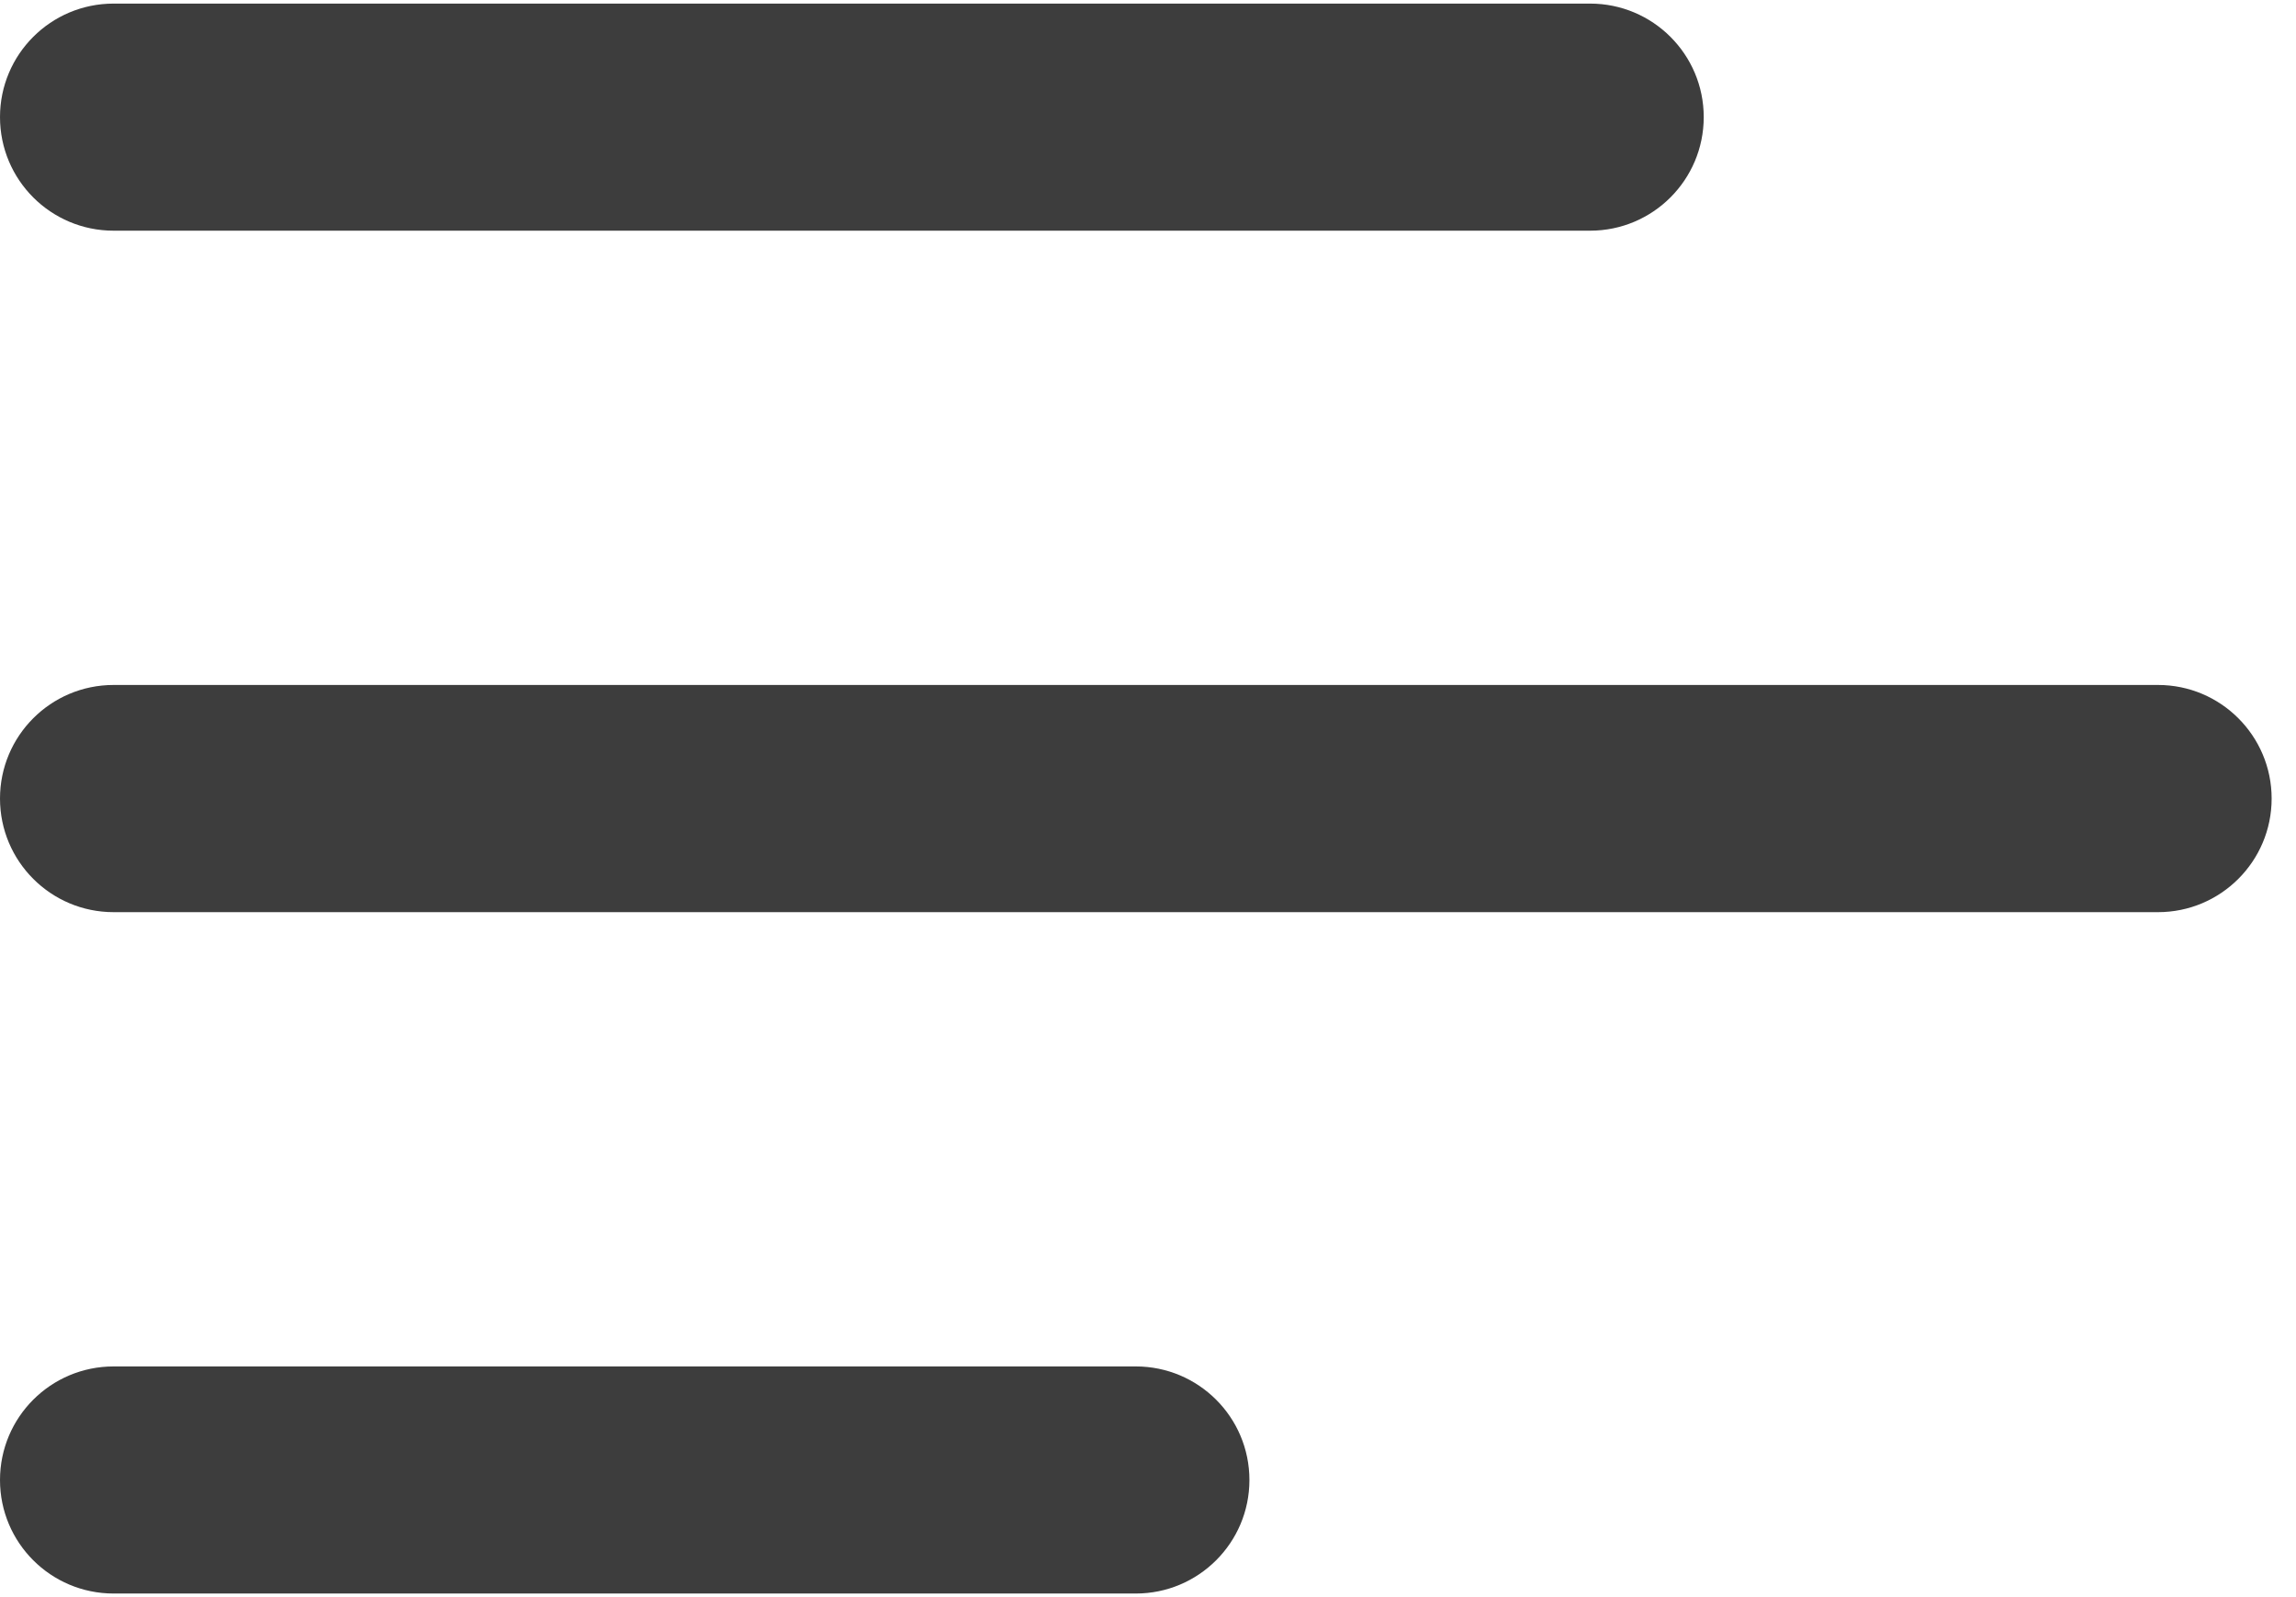 <svg width="23" height="16" viewBox="0 0 23 16" fill="none" xmlns="http://www.w3.org/2000/svg">
<g clipPath="url(#clip0_10_2966)">
<path d="M17.067 1.173C17.067 0.545 16.557 0.036 15.929 0.036H1.138C0.509 0.036 -1.90735e-06 0.545 -1.90735e-06 1.173C-1.90735e-06 1.802 0.509 2.311 1.138 2.311H15.929C16.557 2.311 17.067 1.802 17.067 1.173V1.173ZM1.138 6.862H21.618C22.246 6.862 22.756 7.372 22.756 8C22.756 8.628 22.246 9.138 21.618 9.138H1.138C0.509 9.138 -1.90735e-06 8.628 -1.90735e-06 8C-1.90735e-06 7.372 0.509 6.862 1.138 6.862ZM1.138 13.689H11.378C12.006 13.689 12.516 14.198 12.516 14.827C12.516 15.455 12.006 15.964 11.378 15.964H1.138C0.509 15.964 -1.90735e-06 15.455 -1.90735e-06 14.827C-1.90735e-06 14.198 0.509 13.689 1.138 13.689Z" fill="#3D3D3D"/>
</g>
<defs>
<clipPath id="clip0_10_2966">
<rect width="22.756" height="16" fill="white" transform="matrix(-1 0 0 1 22.756 0)"/>
</clipPath>
</defs>
</svg>
